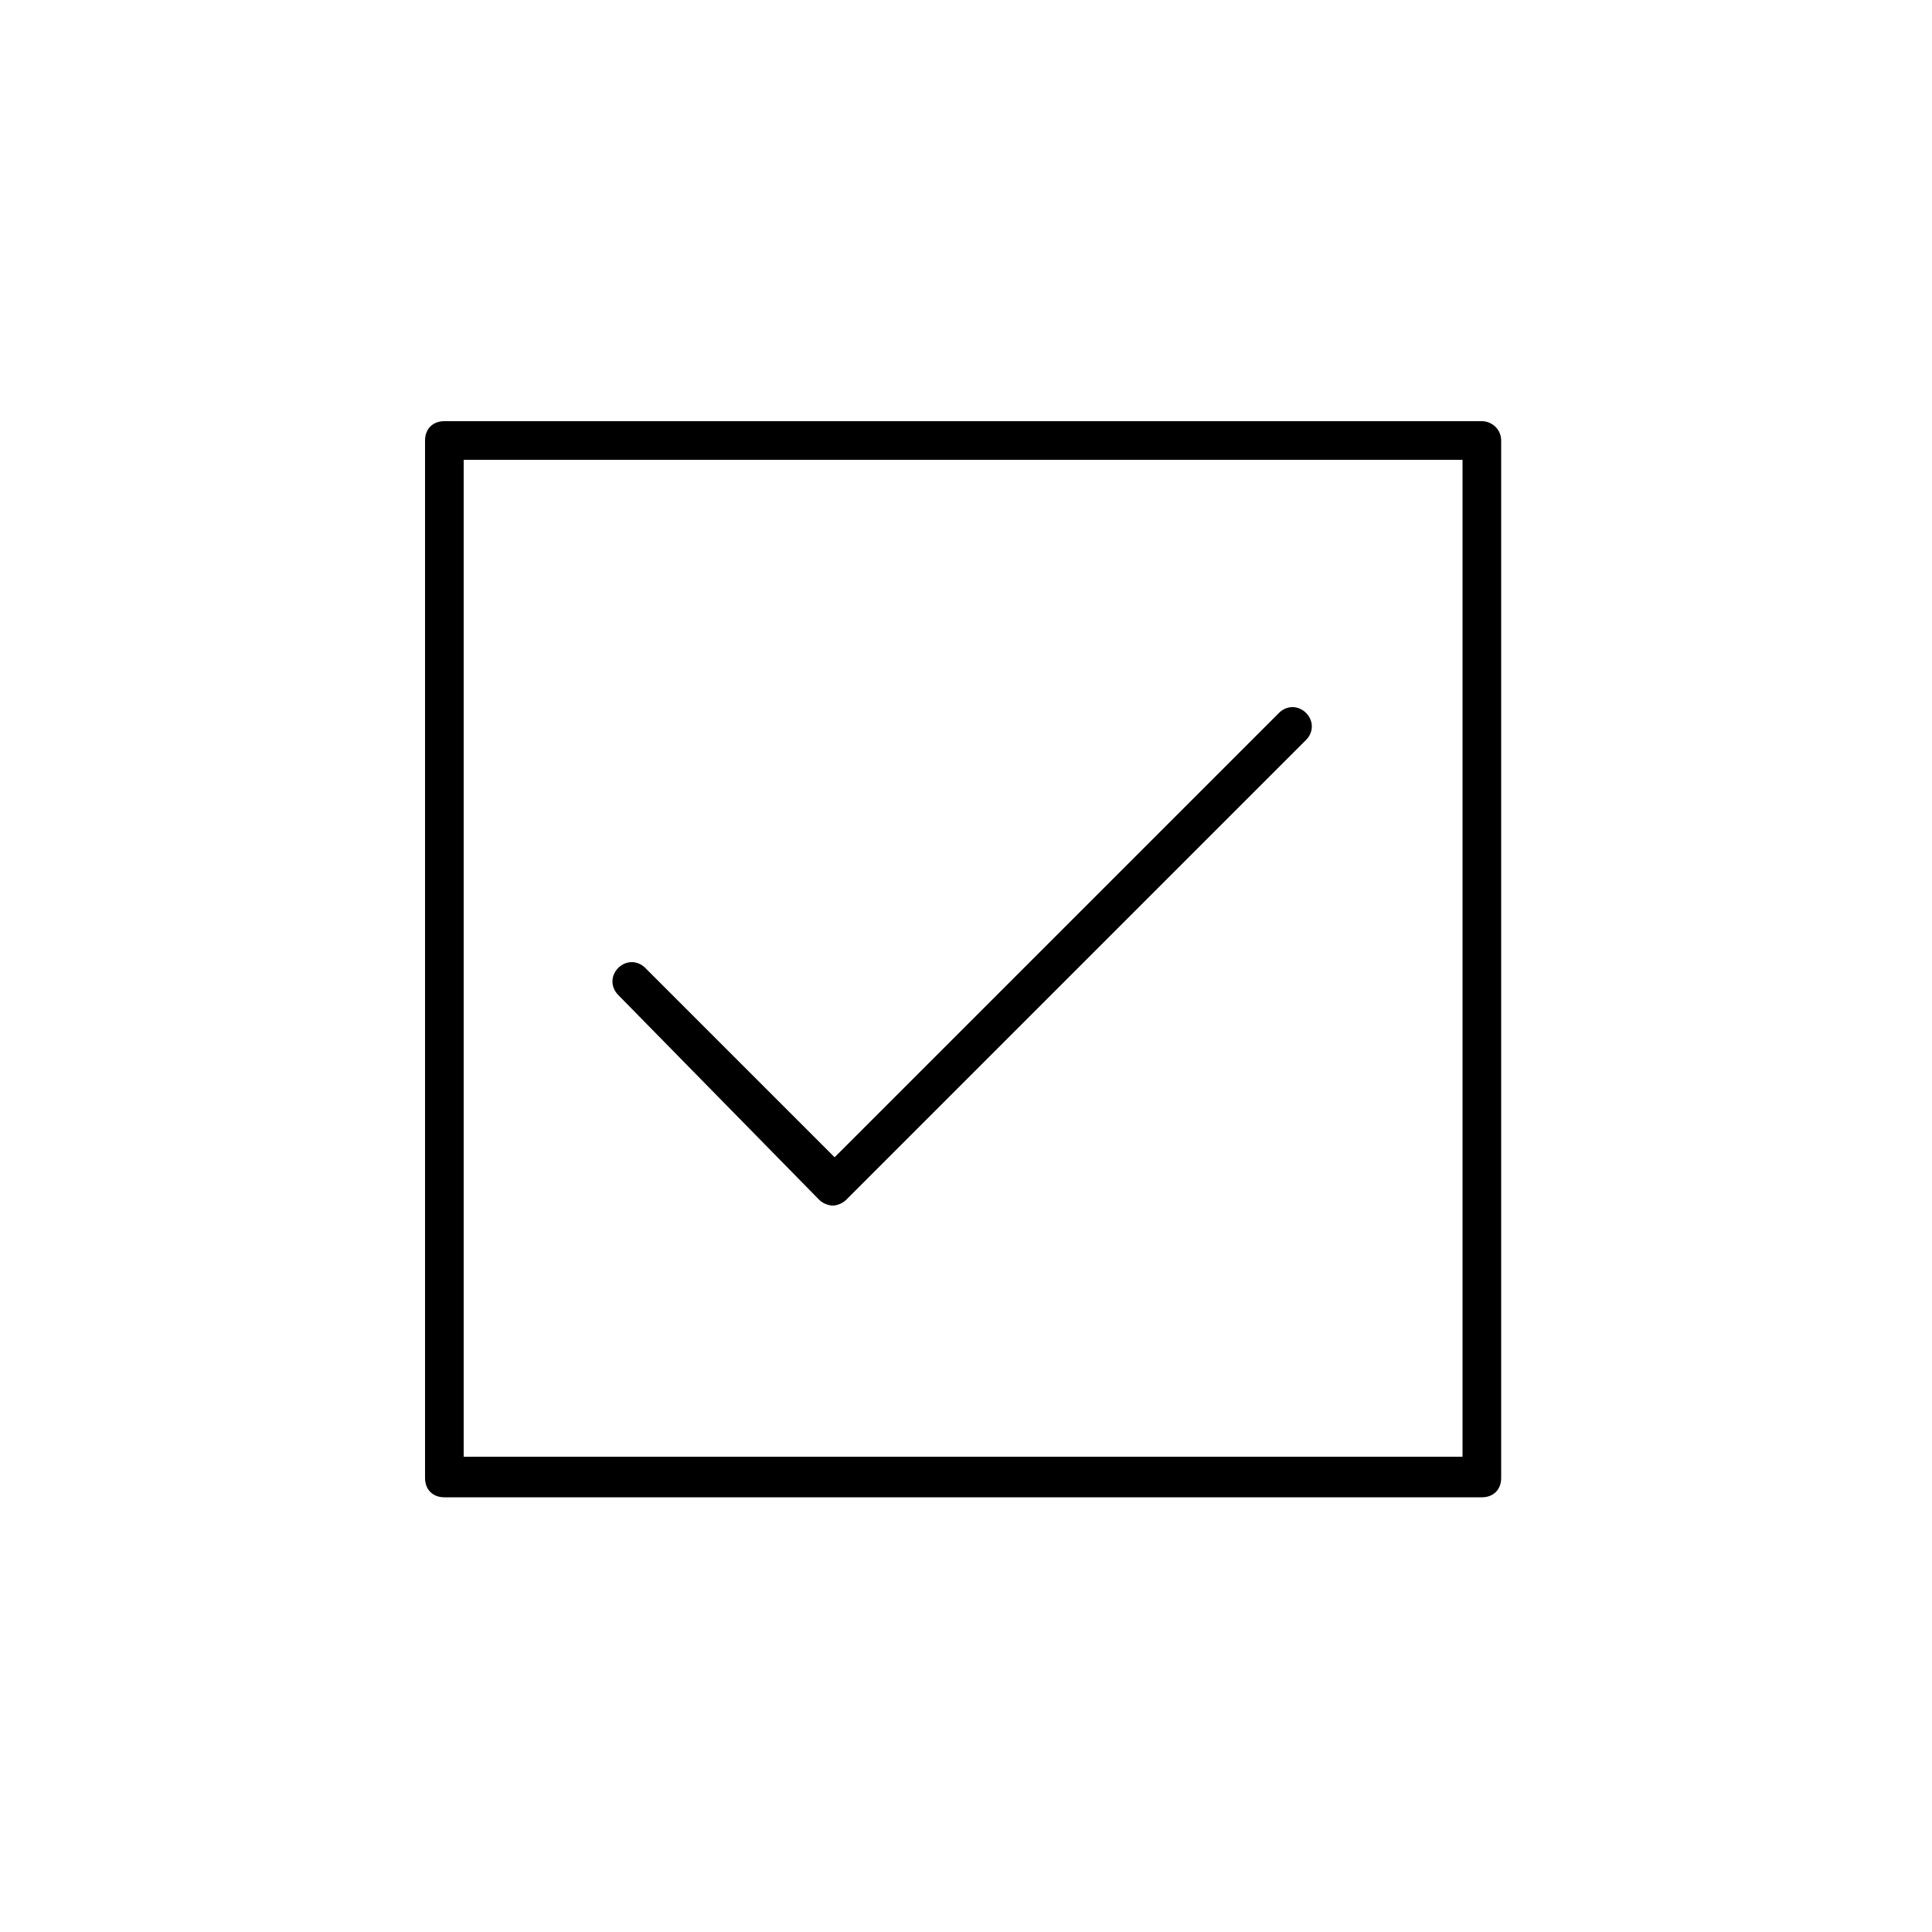 <svg fill="#000000" xmlns="http://www.w3.org/2000/svg" xmlns:xlink="http://www.w3.org/1999/xlink" version="1.1" x="0px" y="0px" viewBox="0 0 100 100" style="enable-background:new 0 0 100 100;" xml:space="preserve"><style type="text/css">
	.st0{fill:none;stroke:#000000;stroke-width:2;stroke-linecap:round;stroke-linejoin:round;stroke-miterlimit:10;}
</style><path d="M76.7,21.8H23c-0.6,0-1,0.4-1,1v53.7c0,0.6,0.4,1,1,1h53.7c0.6,0,1-0.4,1-1V22.8C77.7,22.2,77.2,21.8,76.7,21.8z M75.7,75.4  H24V23.8h51.7V75.4z"/><path d="M42.4,62.1c0.2,0.2,0.5,0.3,0.7,0.3s0.5-0.1,0.7-0.3l23.8-23.8c0.4-0.4,0.4-1,0-1.4s-1-0.4-1.4,0L43.2,59.9l-9.8-9.8  c-0.4-0.4-1-0.4-1.4,0s-0.4,1,0,1.4L42.4,62.1z"/></svg>